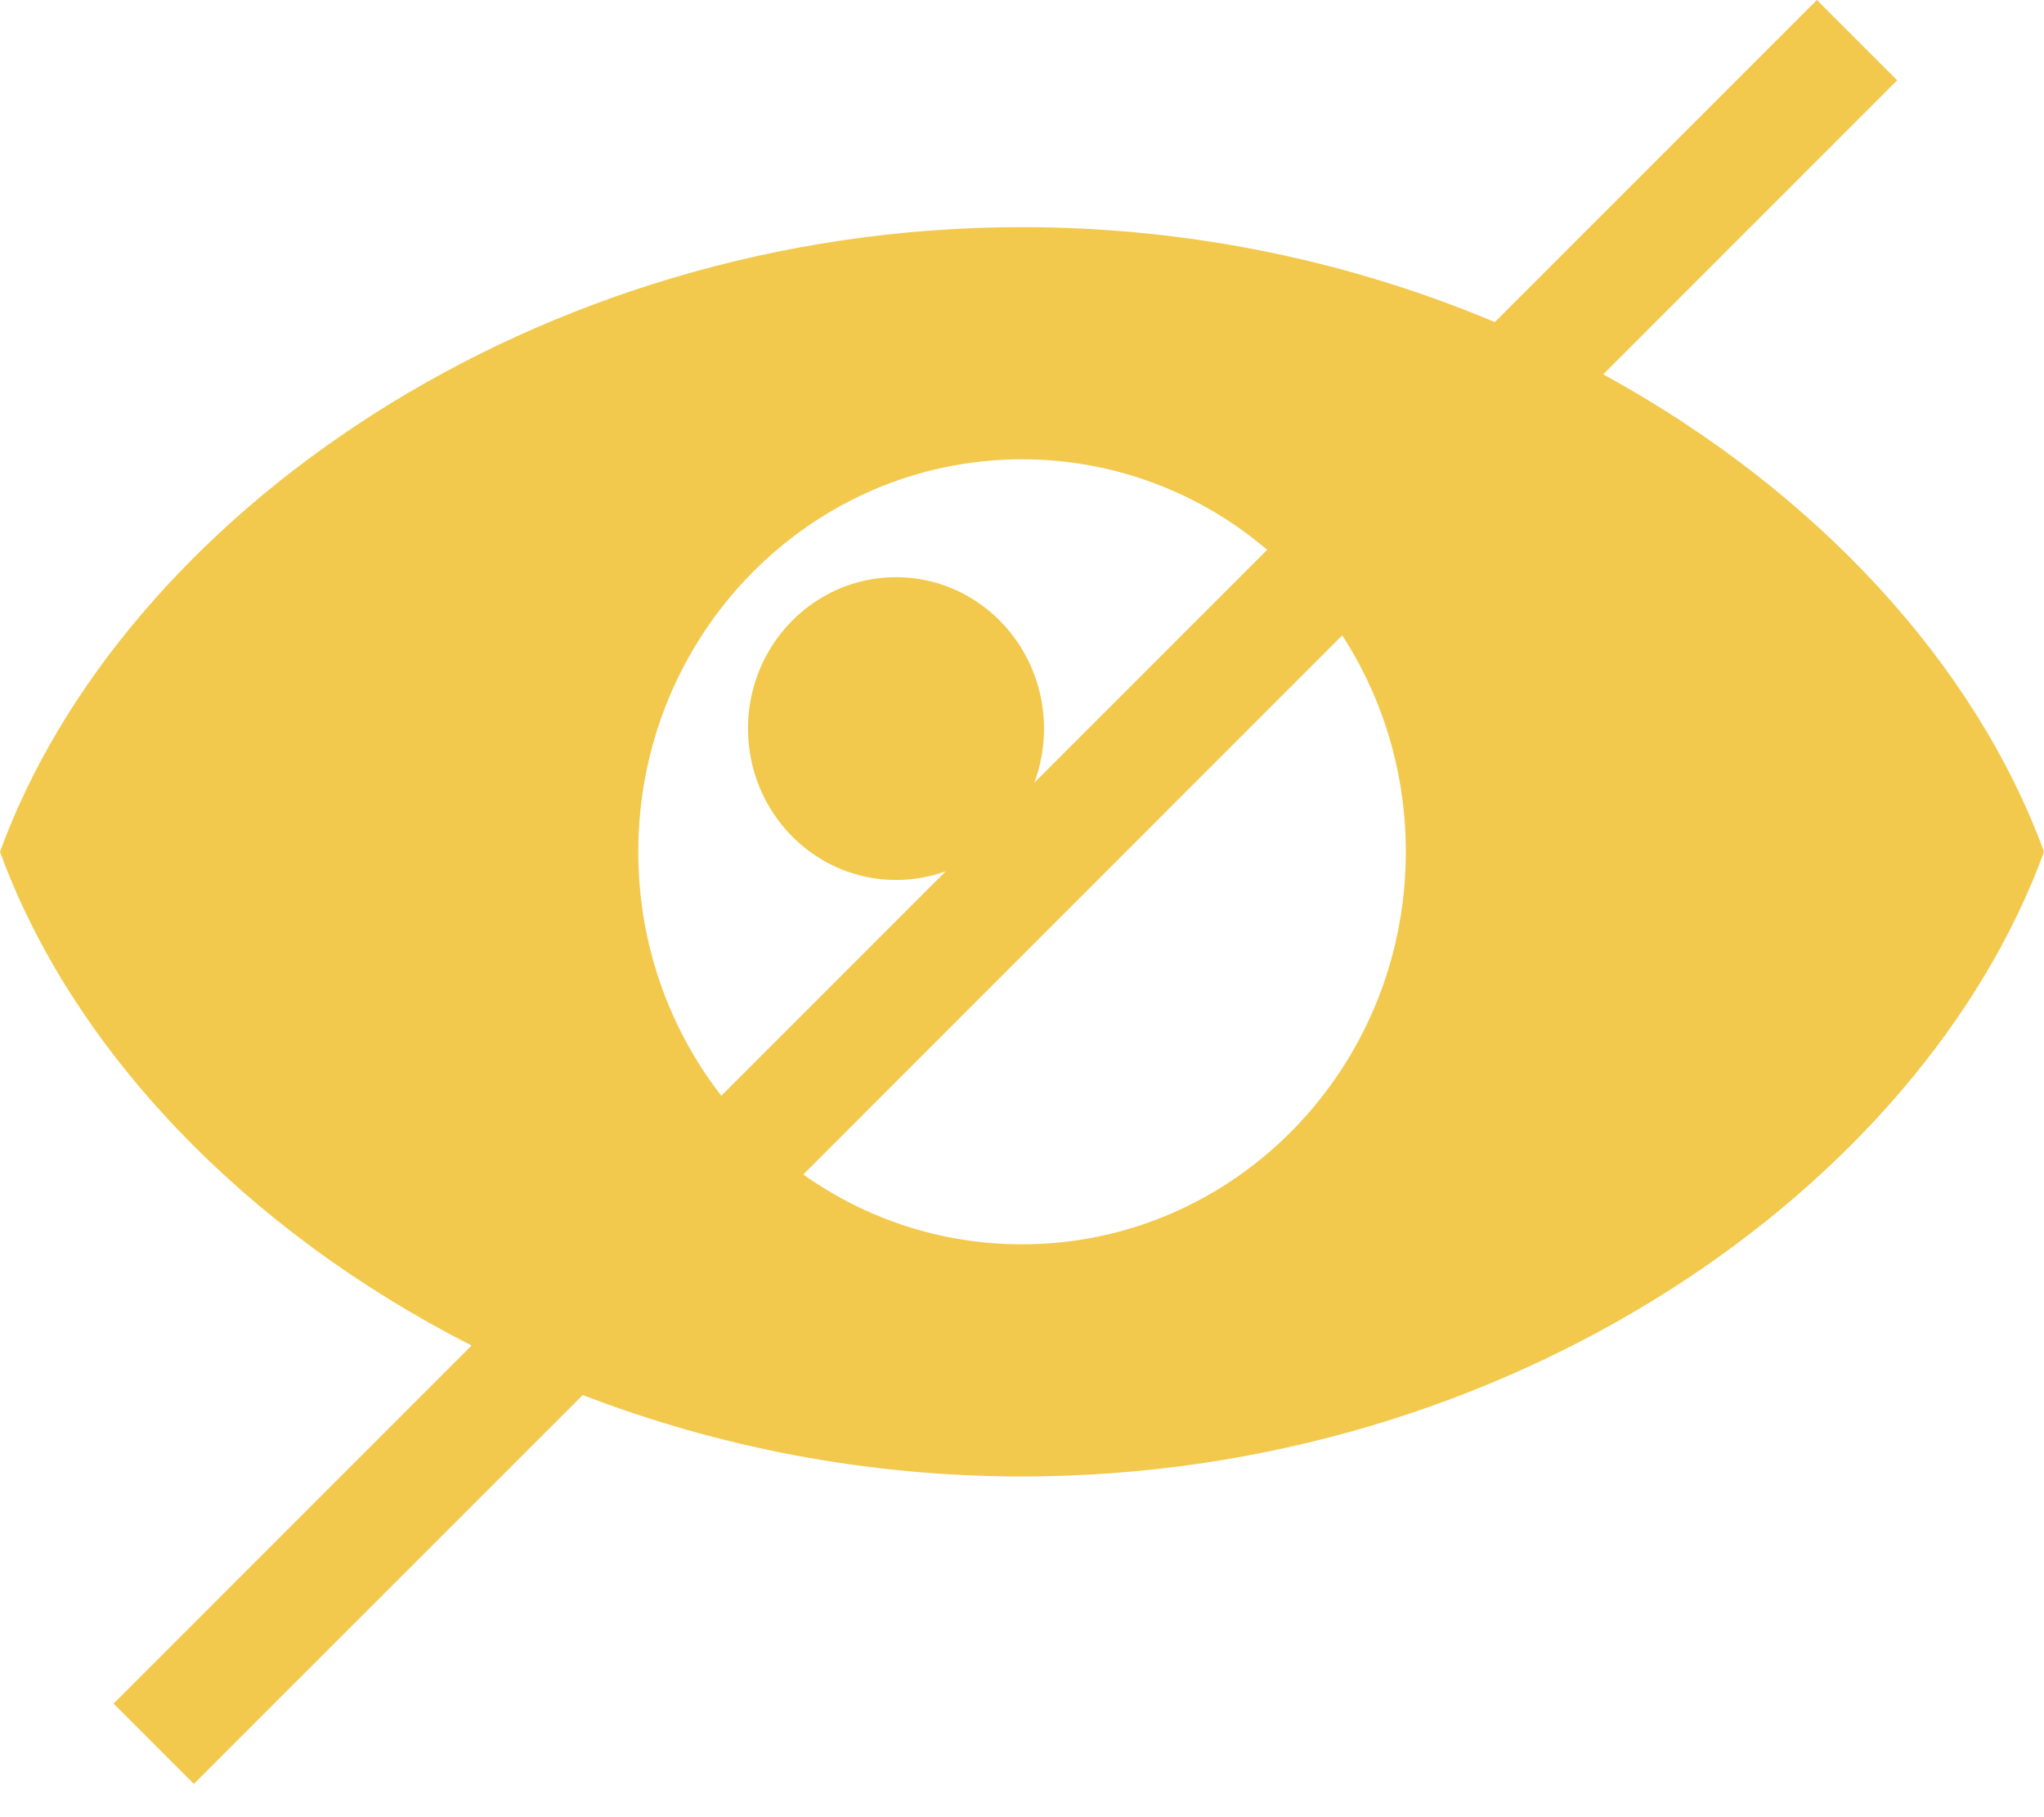 <svg width="18" height="16" viewBox="0 0 18 16" version="1.1" xmlns="http://www.w3.org/2000/svg" xmlns:xlink="http://www.w3.org/1999/xlink">
<title>Union</title>
<desc>Created using Figma</desc>
<g id="Canvas" transform="translate(2028 -1393)">
<g id="Union">
<use xlink:href="#path0_fill" transform="translate(-2028 1393)" fill="#F2C94C"/>
</g>
</g>
<defs>
<path id="path0_fill" fill-rule="evenodd" d="M 4.153 11.847L 1 15L 1.707 15.707L 5.132 12.283C 6.31 12.737 7.62 13 9 13C 13.306 13 16.927 10.441 18 7.5C 17.398 5.851 15.995 4.321 14.118 3.296L 16.707 0.707L 16 0L 13.164 2.836C 11.911 2.309 10.497 2 9 2C 4.695 2 1.073 4.559 0 7.5C 0.63 9.228 2.141 10.824 4.153 11.847ZM 7.074 10.341C 7.62 10.729 8.284 10.956 9 10.956C 10.867 10.956 12.38 9.409 12.38 7.5C 12.38 6.796 12.174 6.141 11.82 5.594L 7.074 10.341ZM 11.159 4.841C 10.574 4.343 9.821 4.044 9 4.044C 7.134 4.044 5.621 5.591 5.621 7.5C 5.621 8.312 5.894 9.058 6.352 9.648L 8.329 7.671C 8.192 7.721 8.045 7.748 7.891 7.748C 7.171 7.748 6.587 7.151 6.587 6.415C 6.587 5.678 7.171 5.082 7.891 5.082C 8.61 5.082 9.193 5.678 9.194 6.415C 9.194 6.583 9.164 6.744 9.108 6.892L 11.159 4.841Z"/>
</defs>
</svg>
